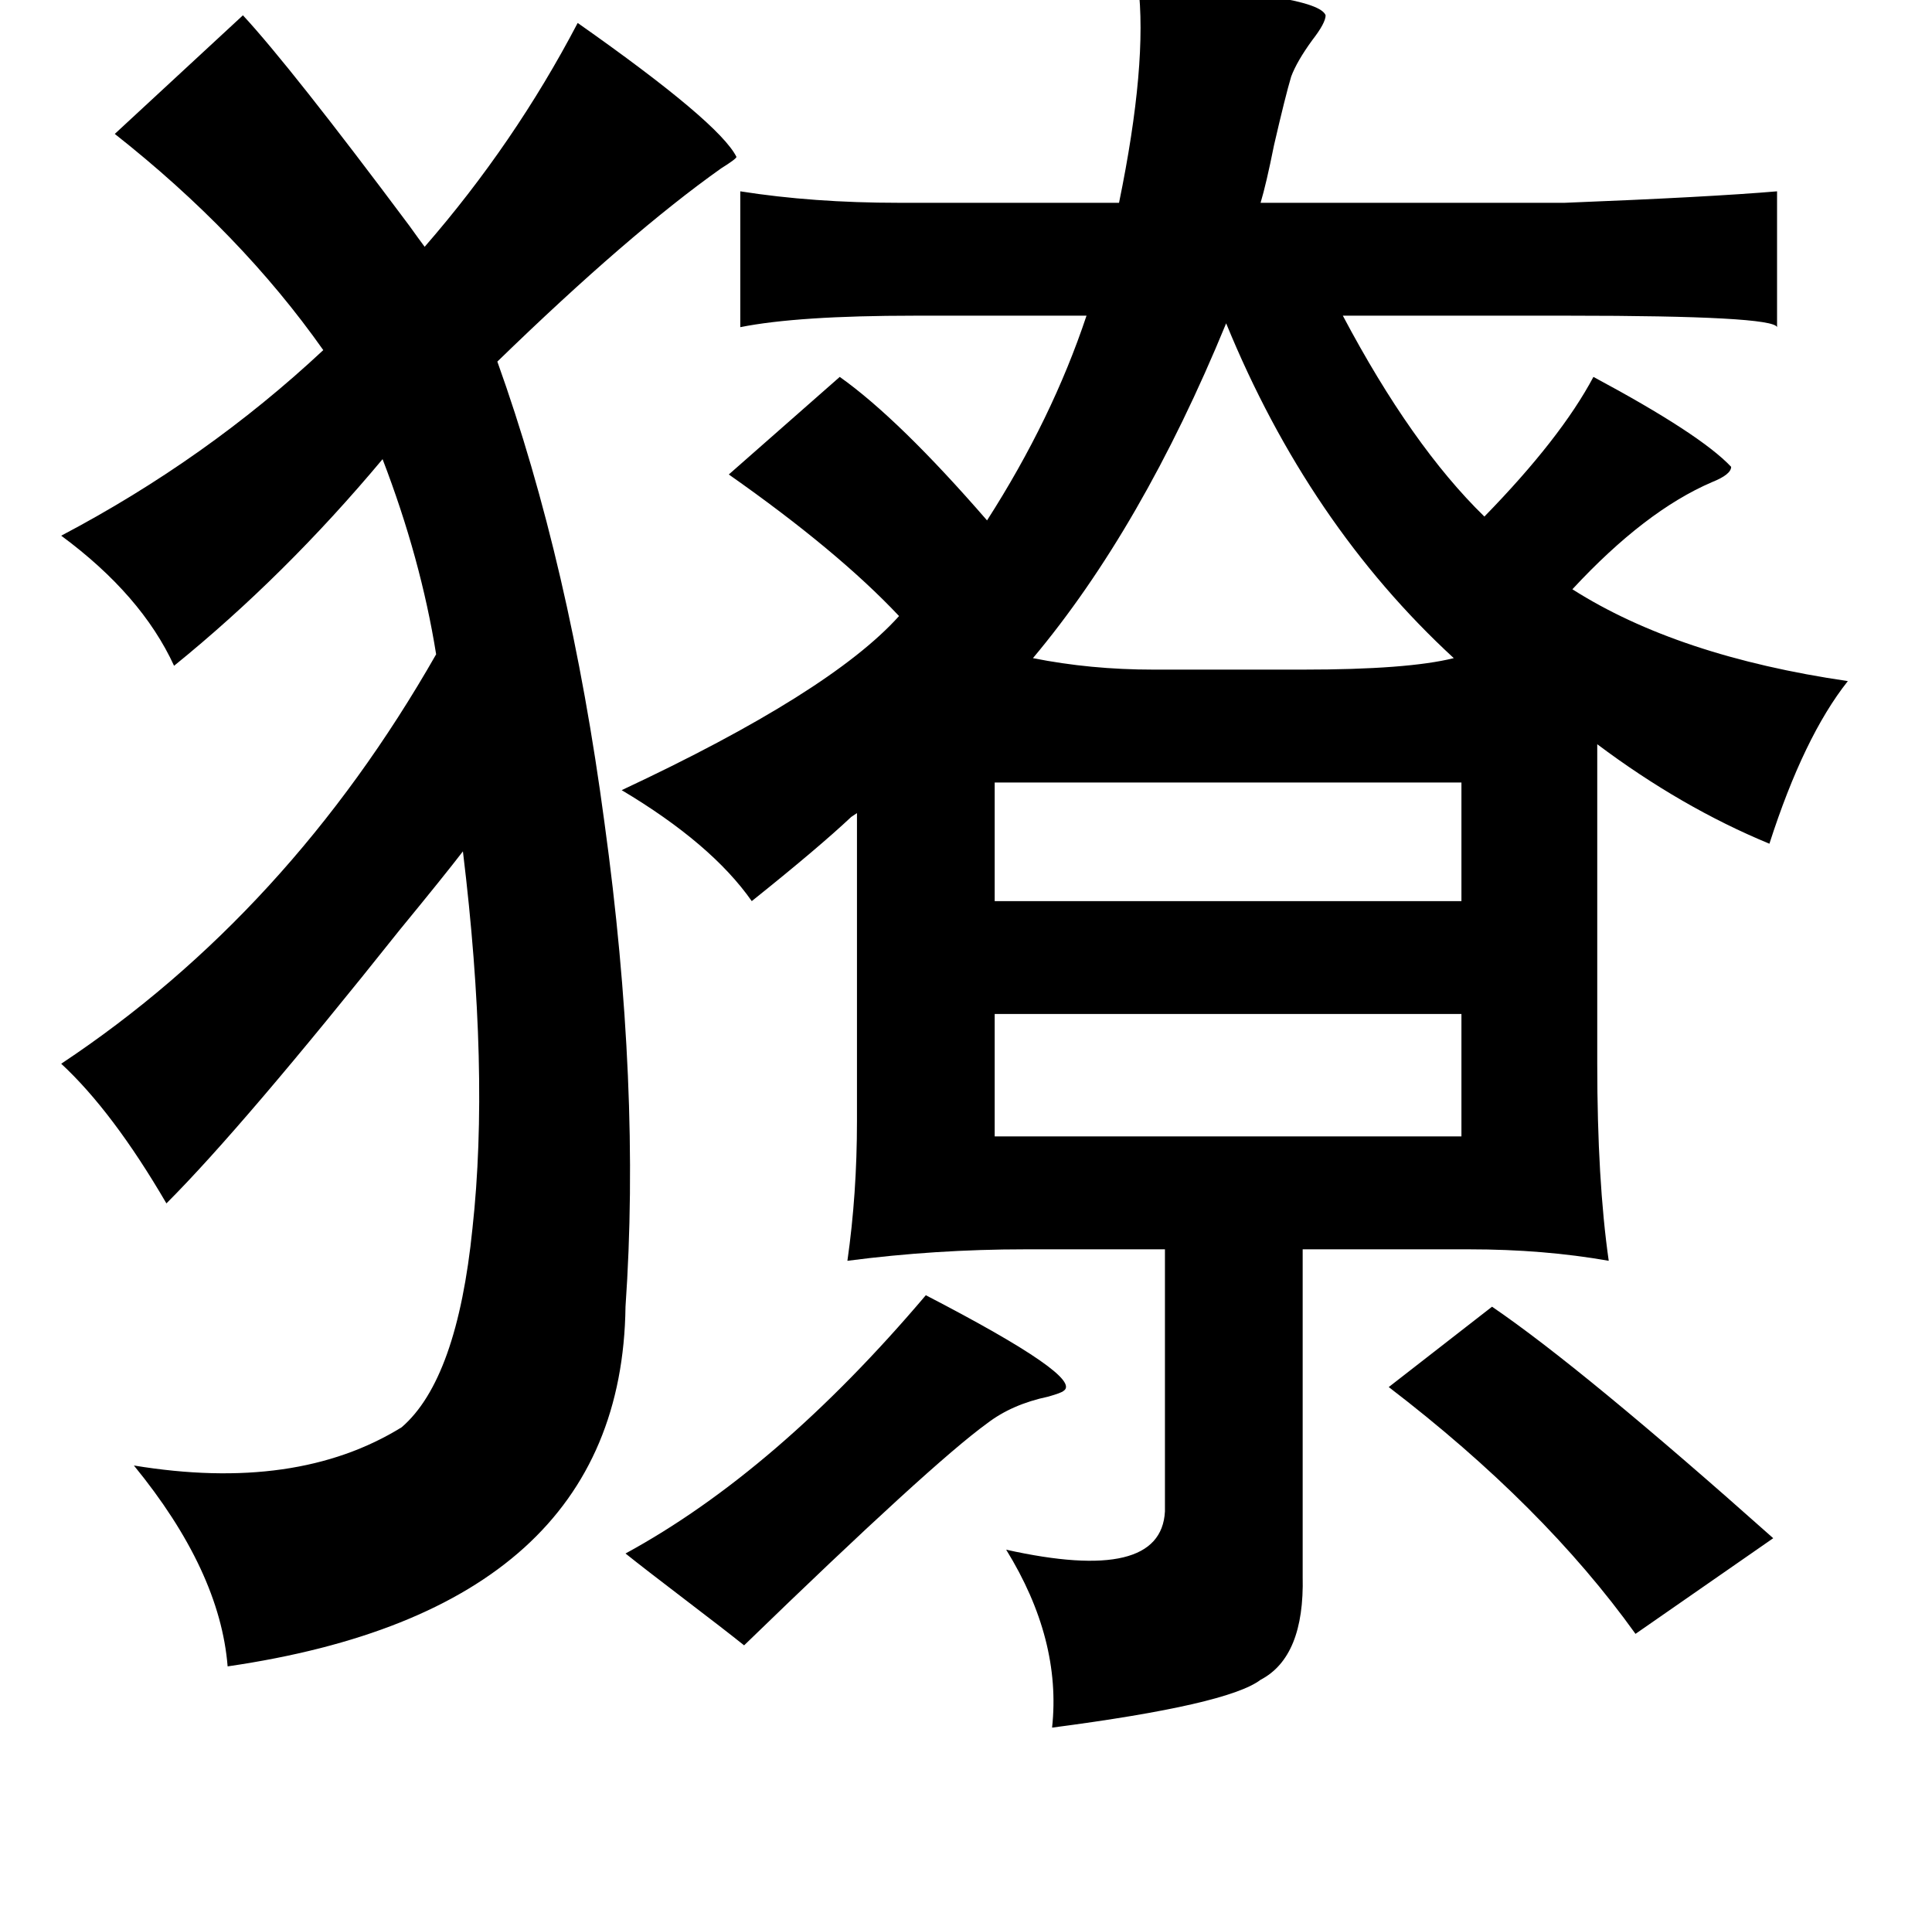 <?xml version="1.0" standalone="no"?>
<!DOCTYPE svg PUBLIC "-//W3C//DTD SVG 1.1//EN" "http://www.w3.org/Graphics/SVG/1.1/DTD/svg11.dtd" >
<svg xmlns="http://www.w3.org/2000/svg" xmlns:xlink="http://www.w3.org/1999/xlink" version="1.1" viewBox="-10 0 1010 1000">
   <path fill="currentColor"
d="M585 -8q94 5 98 16q0 4 -7 13q-8 11 -11 19q-3 10 -9 36q-4 20 -7 30h159q76 -3 111 -6v71q-2 -6 -109 -6h-118q36 68 74 105q40 -41 57 -73q56 30 72 47q0 4 -10 8q-35 15 -73 56q55 35 144 48q-23 29 -41 85q-46 -19 -90 -52v167q0 61 6 103q-34 -6 -73 -6h-87v171
q1 42 -22 54q-17 13 -109 25q5 -46 -24 -93q81 18 83 -20v-137h-73q-47 0 -93 6q5 -35 5 -73v-161l-3 2q-17 16 -52 44q-21 -30 -68 -58q109 -51 145 -91q-32 -34 -89 -74l58 -51q31 22 77 75q34 -53 52 -107h-90q-61 0 -91 6v-71q38 6 83 6h115q15 -73 10 -114zM631 169
q-44 107 -101 175q30 6 63 6h78q55 0 79 -6q-76 -70 -119 -175zM510 409v62h244v-62h-244zM510 530v64h244v-64h-244zM474 677q83 43 72 50q-1 1 -8 3q-19 4 -32 14q-29 21 -127 116q-10 -8 -31 -24t-31 -24q79 -43 157 -135zM770 683q47 32 147 121l-72 50
q-48 -67 -129 -129zM117 8q25 27 87 110q5 7 8 11q47 -54 80 -117q74 52 83 70q0 1 -8 6q-48 34 -117 101q38 106 56 241q19 138 11 253q-2 158 -208 188q-4 -50 -49 -105q85 14 140 -20q29 -25 37 -104q9 -82 -5 -197q-10 13 -33 41q-82 103 -122 143q-28 -48 -55 -73
q119 -79 196 -214q-8 -50 -28 -102q-51 61 -109 108q-17 -37 -59 -68q76 -40 137 -97q-43 -61 -109 -113z" />
</svg>
